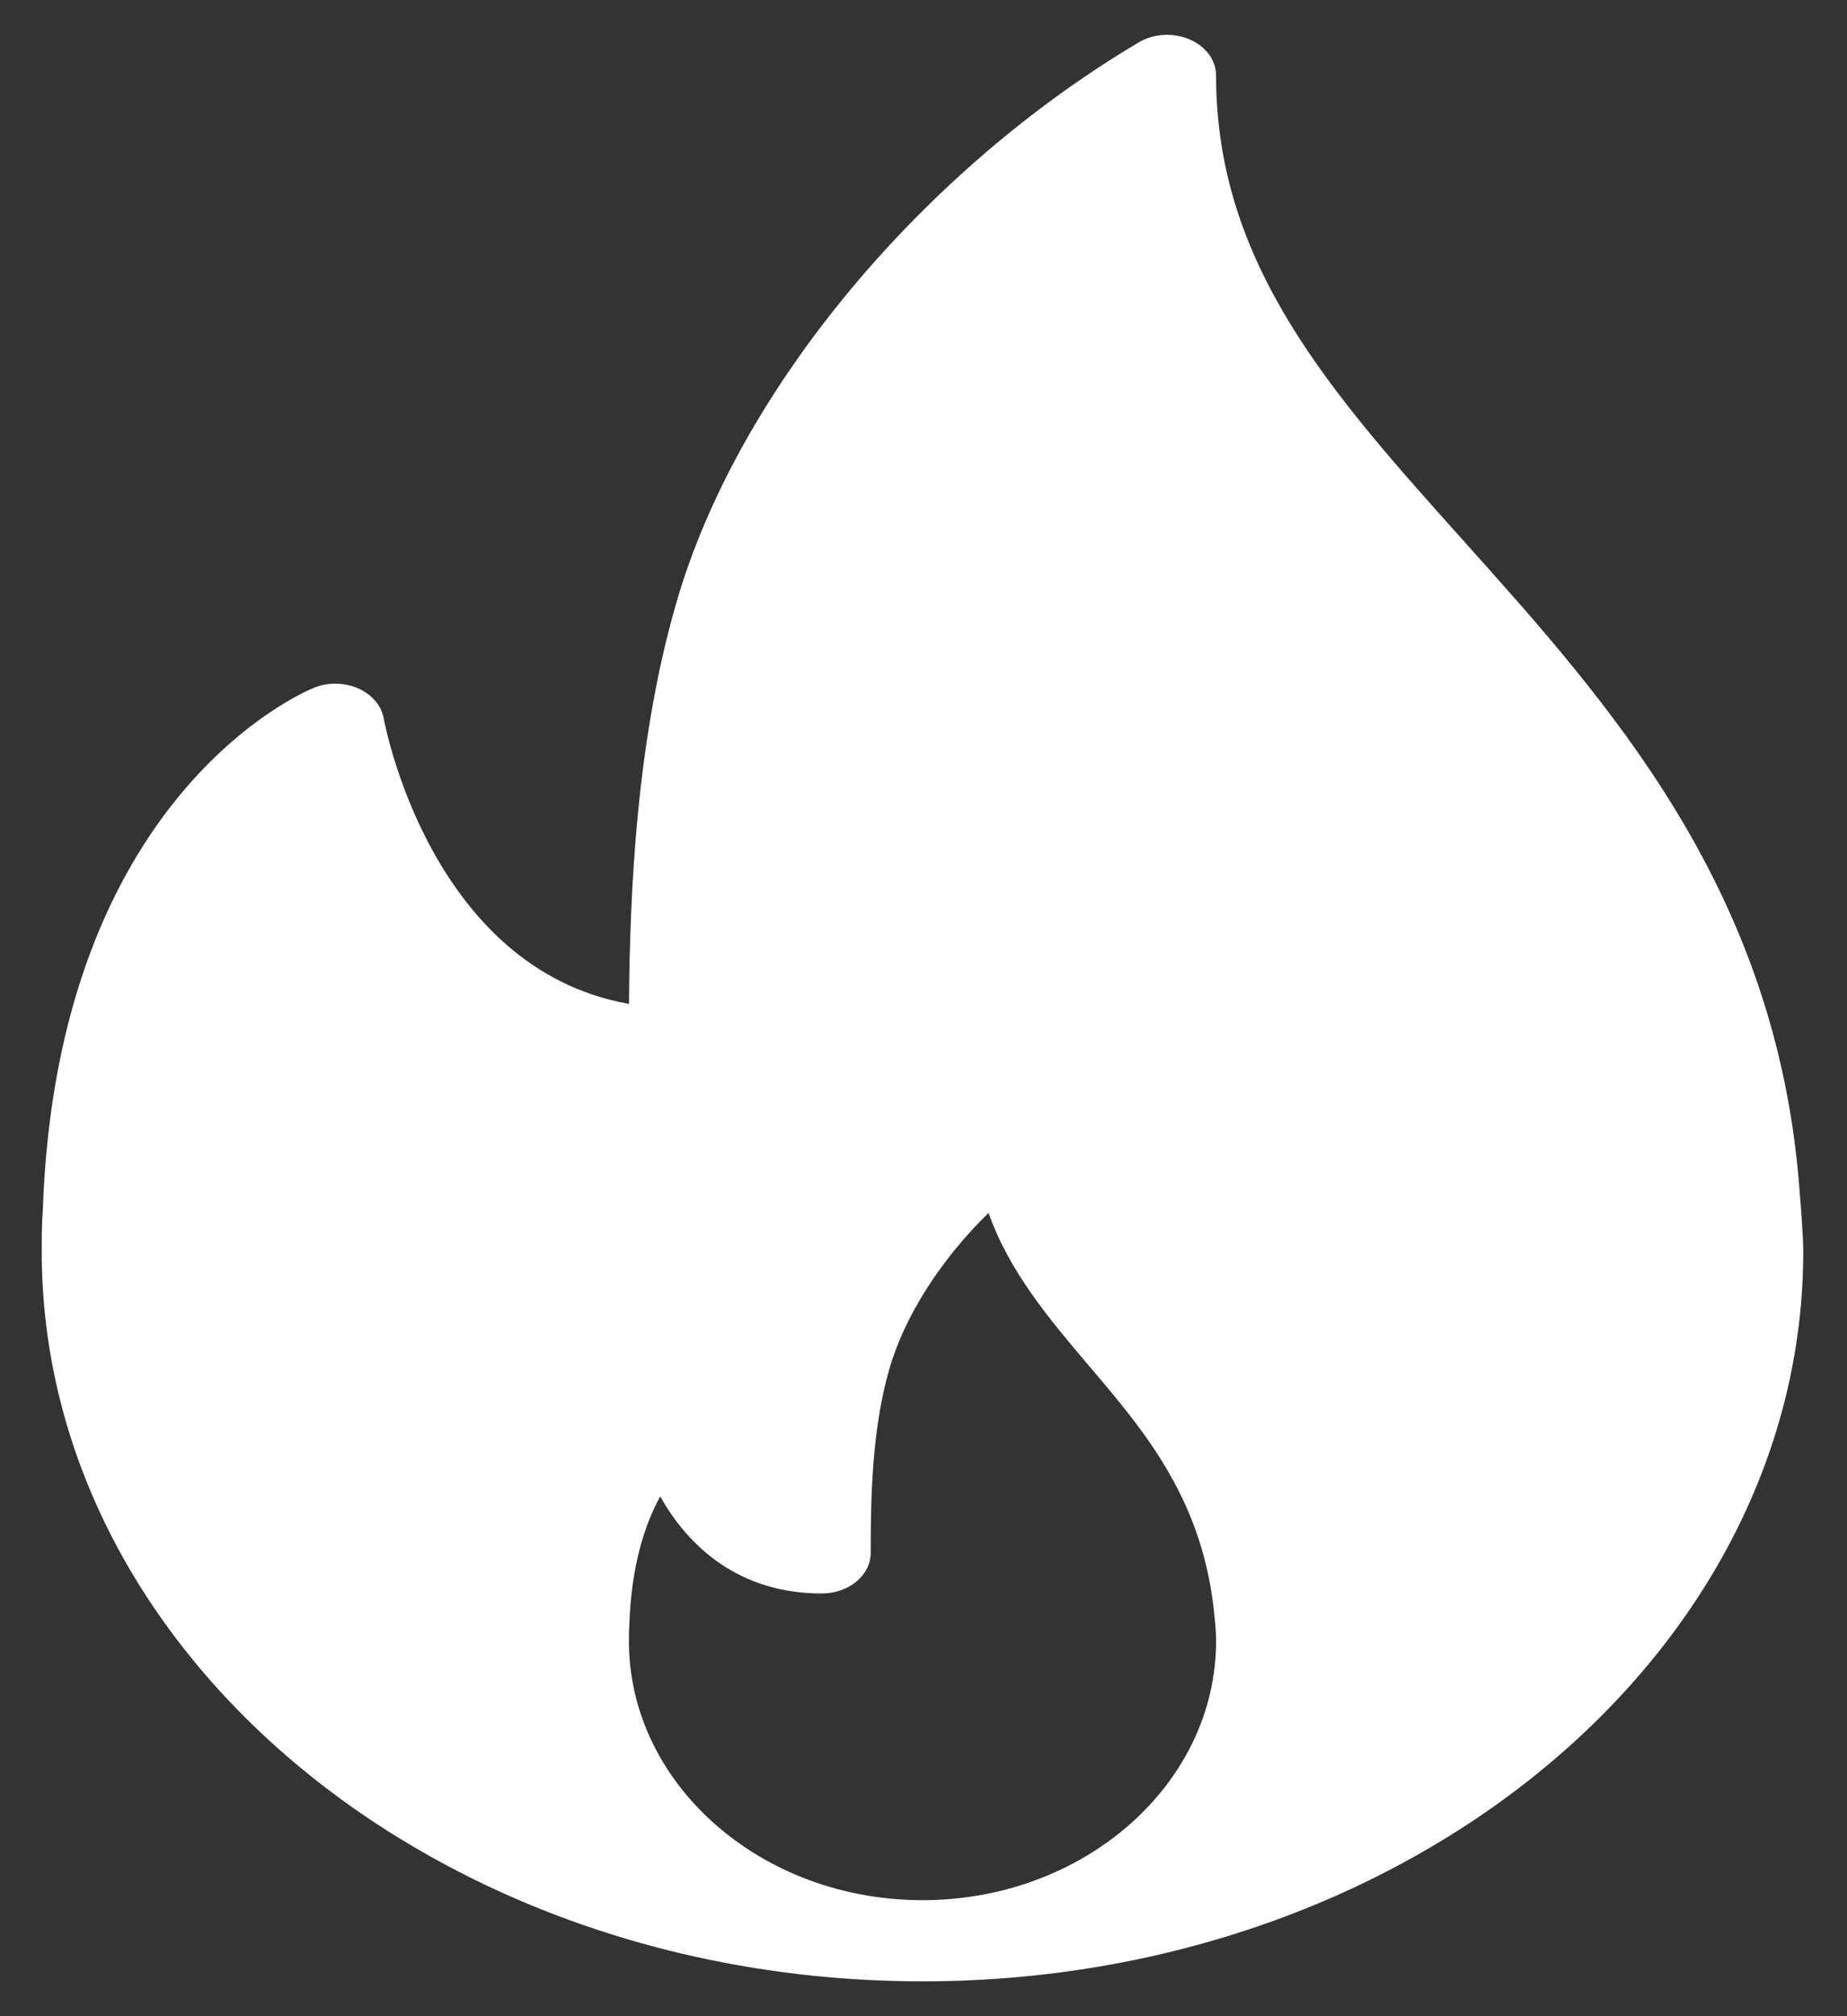<svg width="22" height="24" viewBox="0 0 22 24" fill="none" xmlns="http://www.w3.org/2000/svg">
<rect x="0" y="0" width="22" height="24" fill="#333333" stroke="none"/>
<path d="M21.419 13.981C21.099 10.525 19.156 8.36 17.443 6.449C15.856 4.68 14.485 3.152 14.485 0.898C14.485 0.717 14.363 0.552 14.169 0.469C13.974 0.385 13.74 0.399 13.563 0.505C10.989 2.031 8.842 4.602 8.092 7.055C7.571 8.763 7.502 10.682 7.492 11.95C5.115 11.53 4.577 8.585 4.571 8.553C4.544 8.401 4.432 8.268 4.268 8.195C4.102 8.123 3.908 8.118 3.74 8.187C3.615 8.237 0.68 9.472 0.51 14.403C0.498 14.567 0.497 14.732 0.497 14.896C0.497 19.687 5.204 23.585 10.988 23.585C10.996 23.585 11.005 23.586 11.011 23.585C11.014 23.585 11.016 23.585 11.019 23.585C16.789 23.571 21.479 19.678 21.479 14.896C21.479 14.655 21.419 13.981 21.419 13.981ZM10.988 22.619C9.06 22.619 7.491 21.235 7.491 19.534C7.491 19.476 7.491 19.418 7.496 19.346C7.519 18.629 7.684 18.139 7.864 17.813C8.202 18.415 8.806 18.968 9.788 18.968C10.111 18.968 10.371 18.752 10.371 18.485C10.371 17.797 10.388 17.005 10.595 16.289C10.779 15.655 11.218 14.98 11.775 14.438C12.022 15.141 12.505 15.709 12.976 16.264C13.651 17.058 14.348 17.879 14.47 19.278C14.478 19.361 14.485 19.445 14.485 19.534C14.485 21.235 12.916 22.619 10.988 22.619Z" fill="white"/>
</svg>
